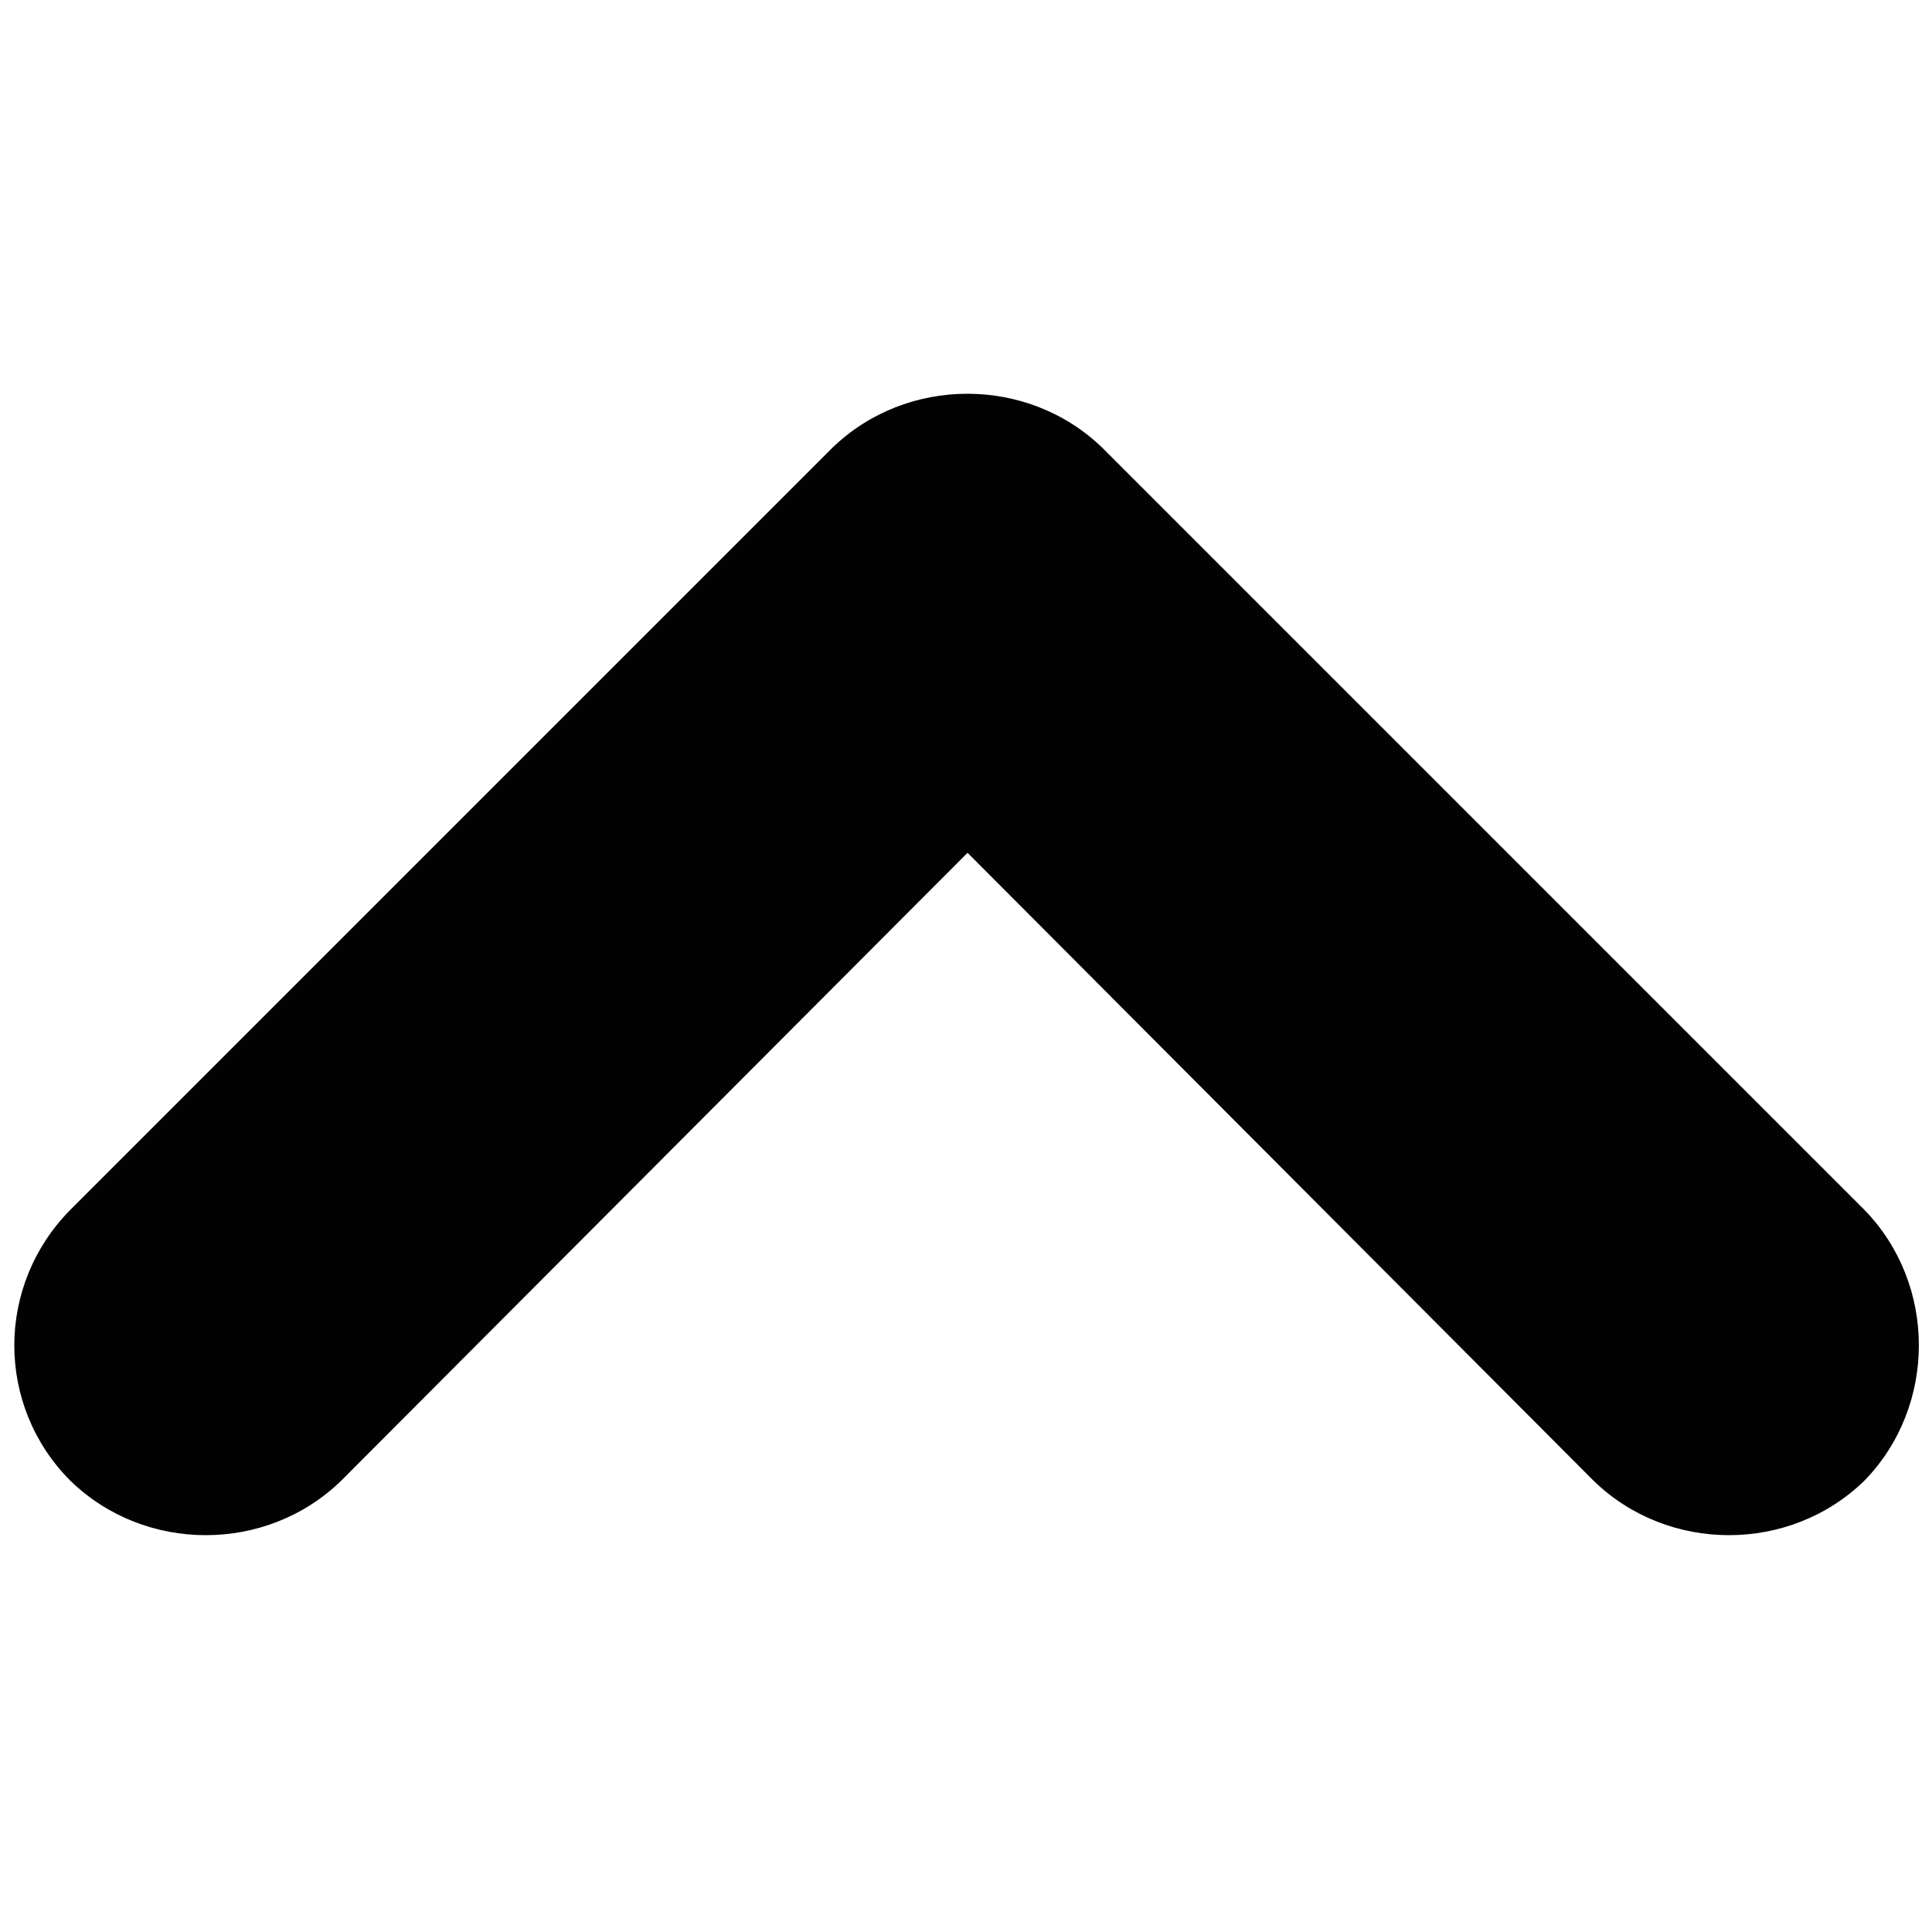<?xml version="1.0" encoding="utf-8"?>
<!-- Generator: Adobe Illustrator 19.1.0, SVG Export Plug-In . SVG Version: 6.00 Build 0)  -->
<svg version="1.1" id="Layer_1" xmlns="http://www.w3.org/2000/svg" xmlns:xlink="http://www.w3.org/1999/xlink" x="0px" y="0px"
	 width="500px" height="500px" viewBox="0 0 500 500" enable-background="new 0 0 500 500" xml:space="preserve">
<g>
	<path fill="#020202" d="M18.2,313.1L215.3,116c19.3-18.8,50.8-18.8,70.1,0l197.1,197.1c18.8,19.3,18.8,50.8,0,70.1
		c-19.3,18.8-50.8,18.8-70.1,0L250.4,220.7L88.3,383.2C69,402,37.5,402,18.2,383.2c-9.6-9.6-14.5-22.3-14.5-35S8.6,322.8,18.2,313.1
		z"/>
</g>
</svg>
